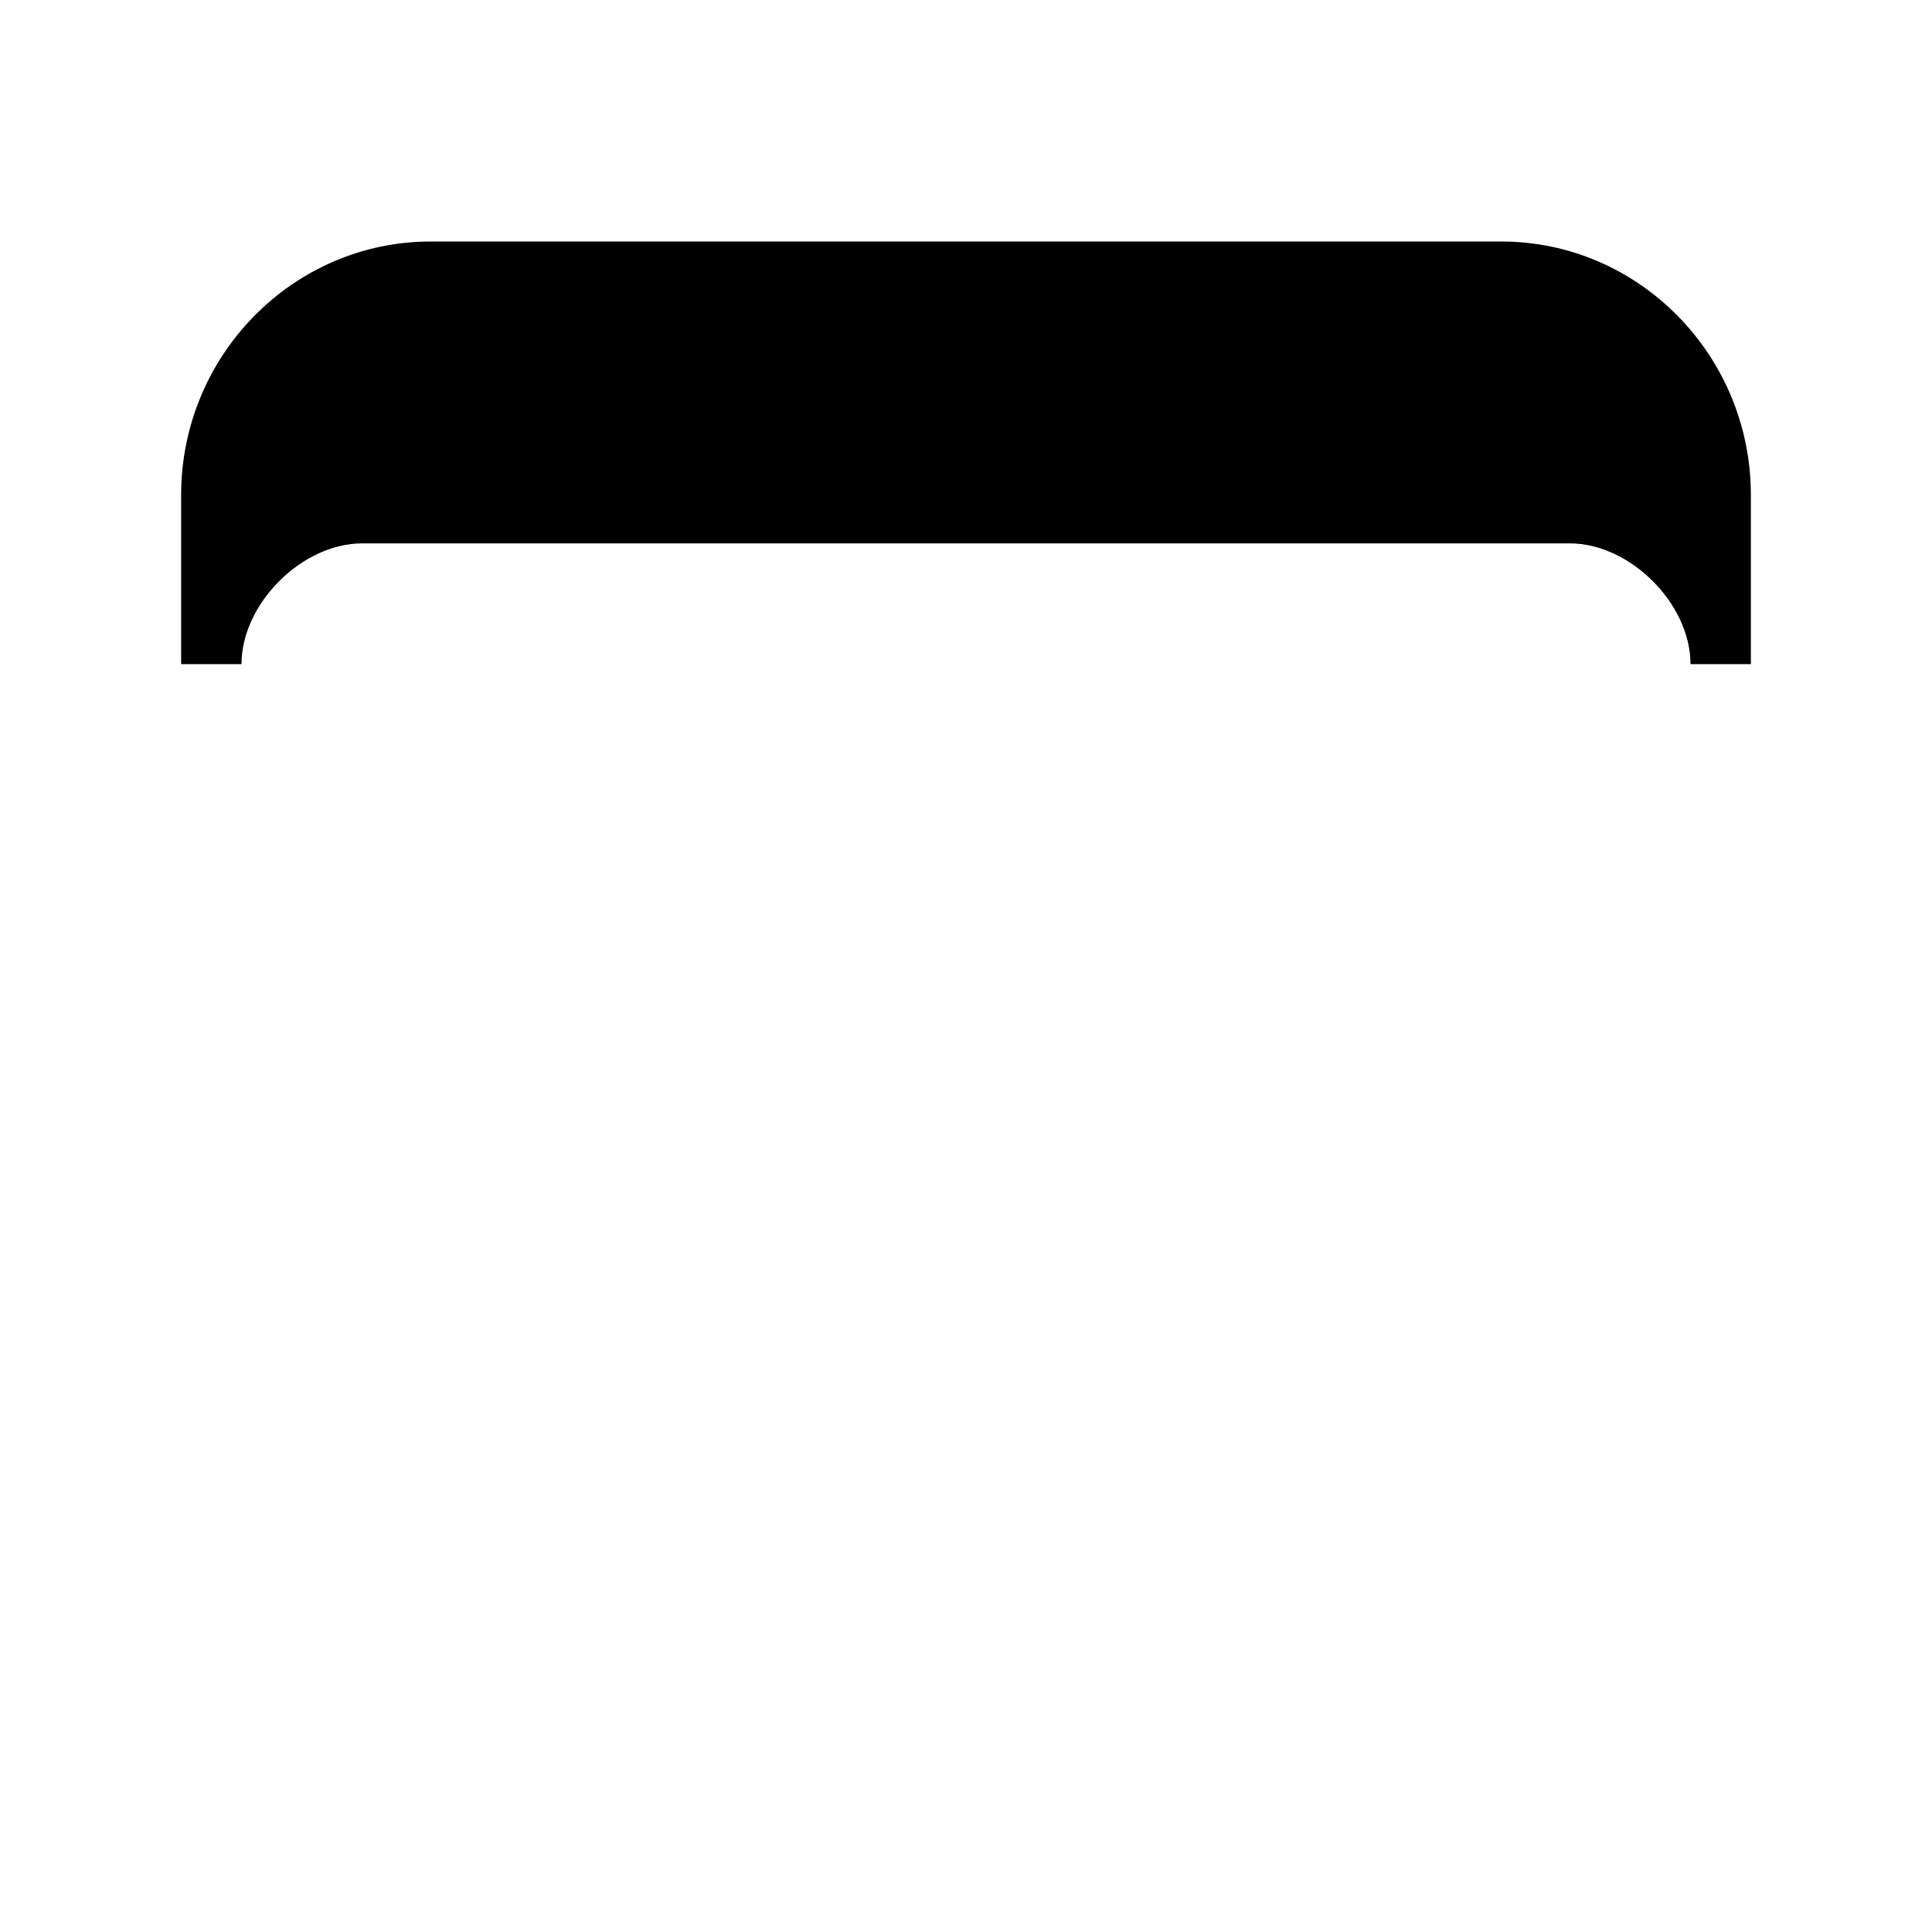 <svg xmlns="http://www.w3.org/2000/svg" viewBox="0 0 512 512">
<rect width="416" height="384" x="48" y="64" fill="none" strokeLinejoin="round" strokeWidth="32" rx="48" ry="48"/>
<path d="M397.82 64H114.18C77.69 64 48 94.15 48 131.2V176h16c0-16 16-32 32-32h320c16 0 32 16 32 32h16v-44.8c0-37.05-29.69-67.2-66.18-67.2z"/>
</svg>